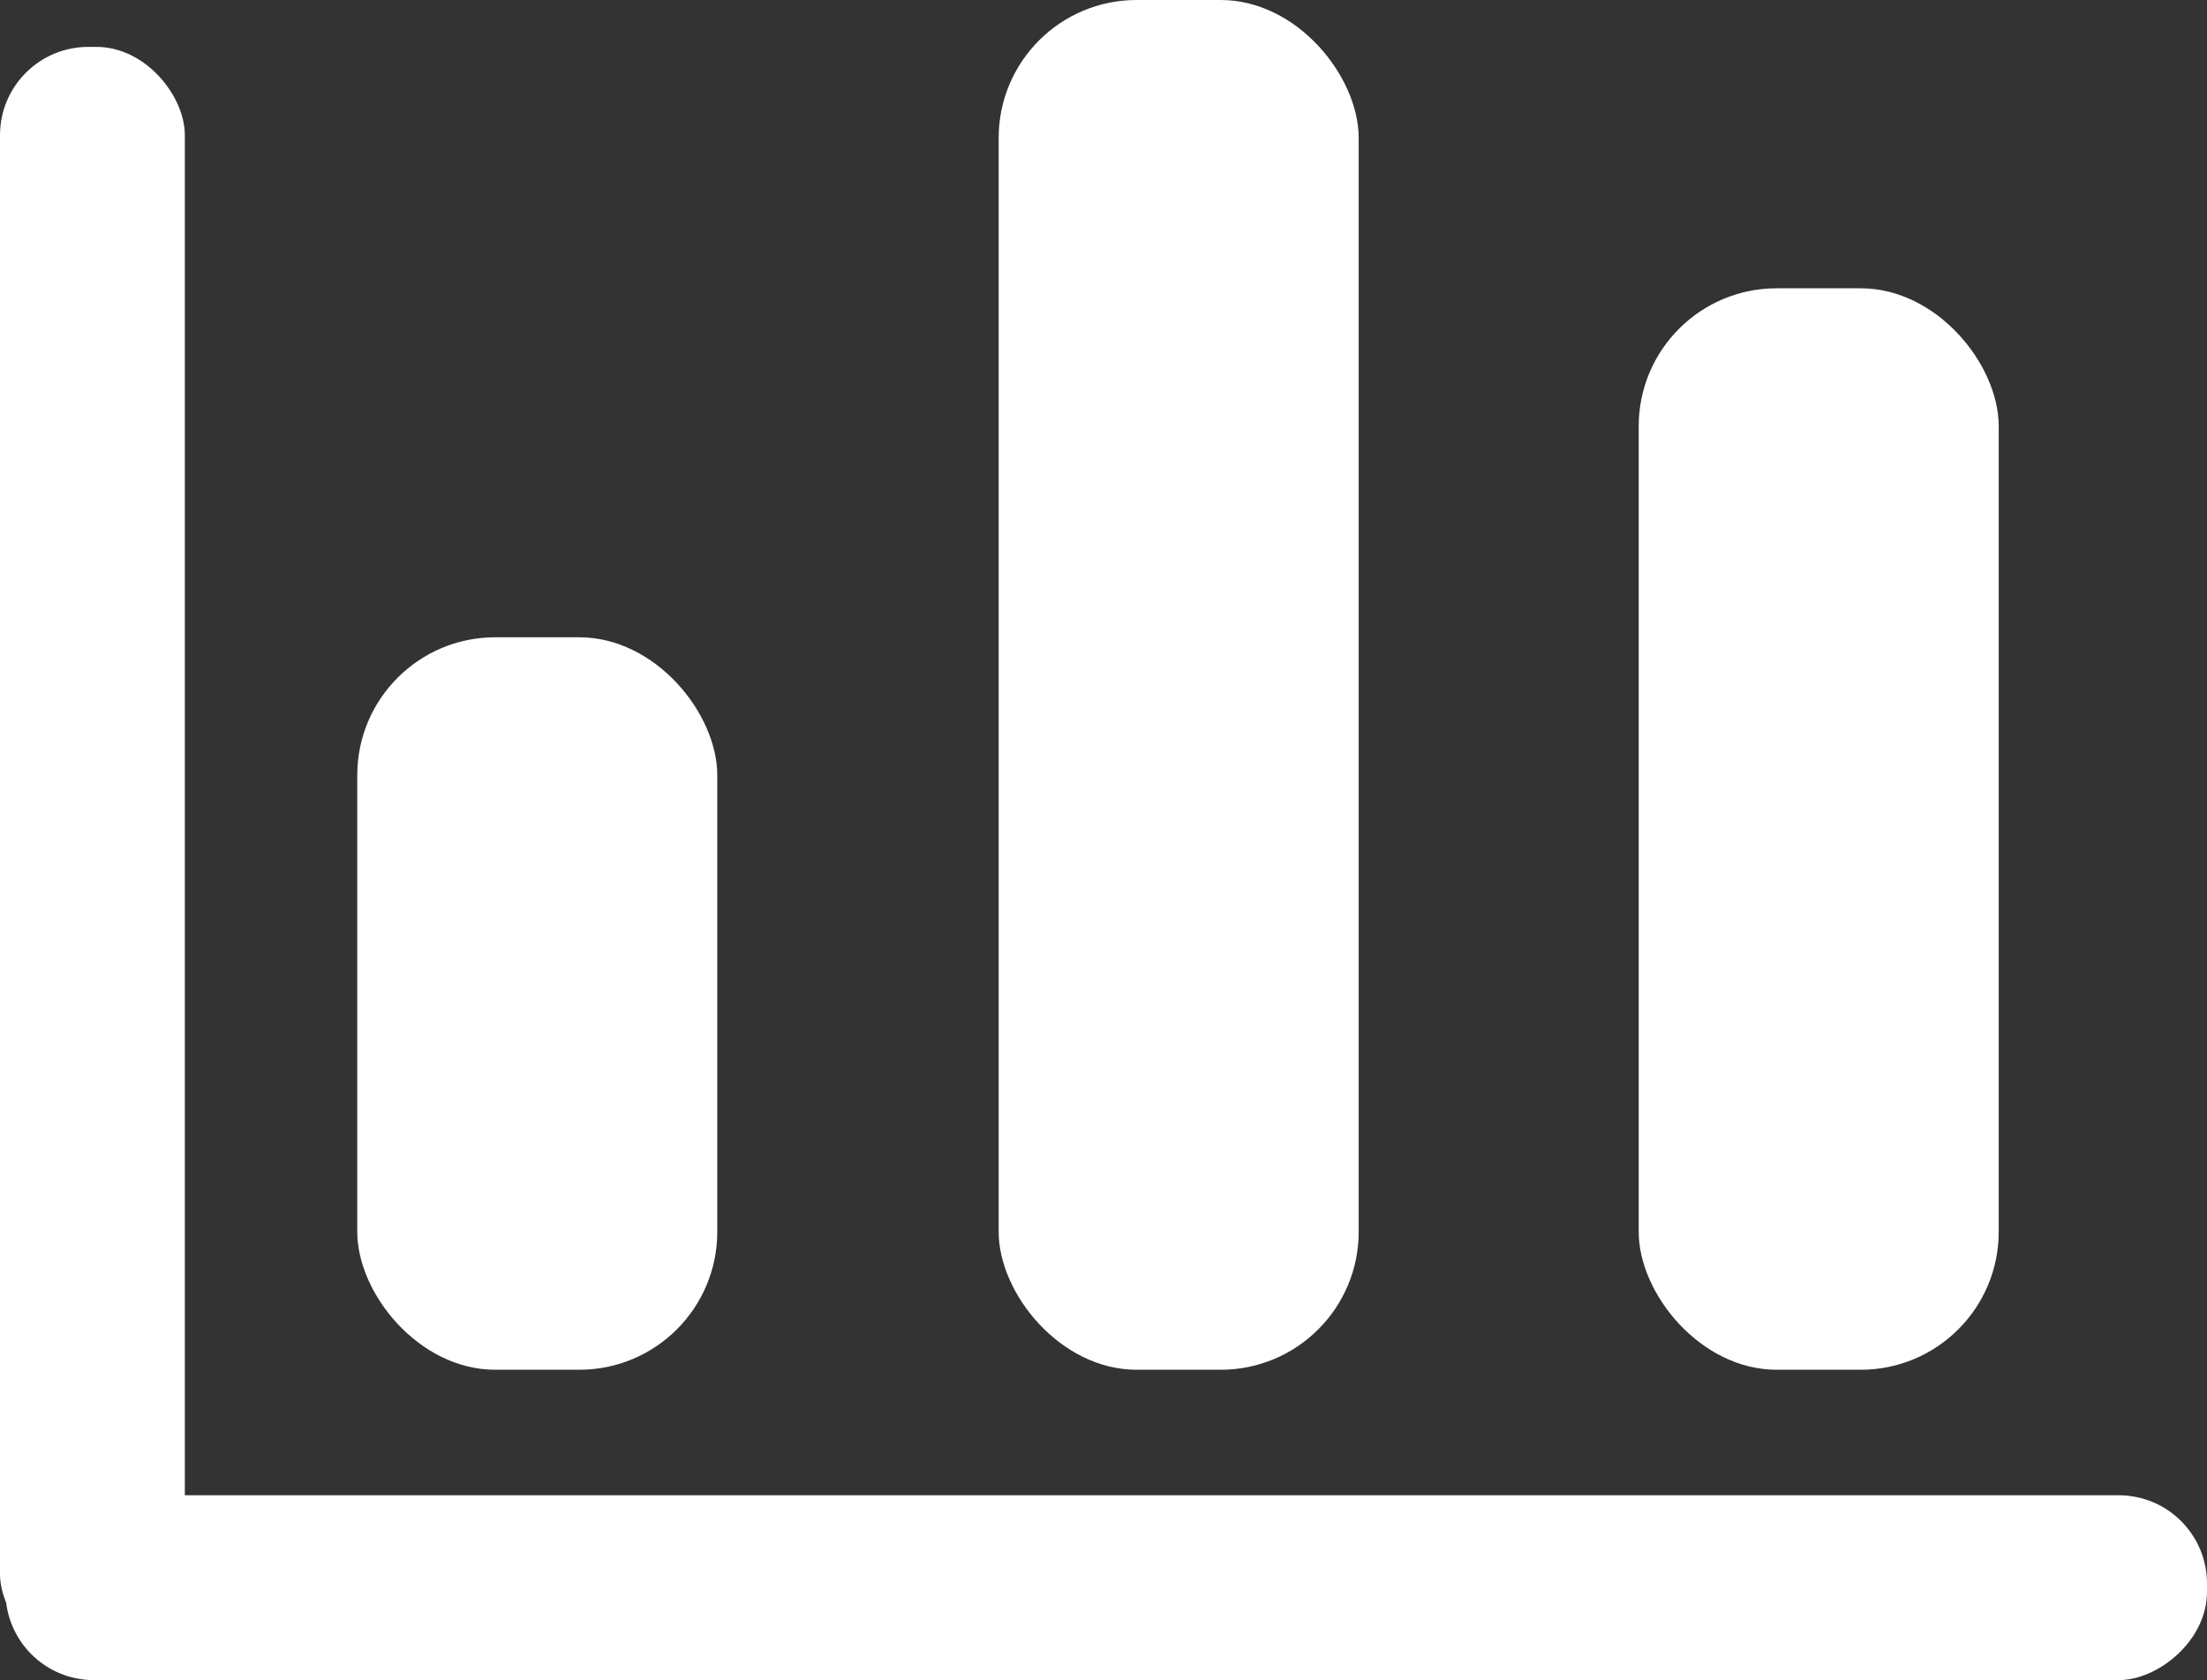 <svg xmlns="http://www.w3.org/2000/svg" viewBox="0 0 16 12.18"><rect x="0" y="0" width="16" height="12.18" fill="#333333" stroke="none"/><defs><style>.cls-1{fill:#fff;}</style></defs><title>icon-reportm</title><g id="图层_2" data-name="图层 2"><g id="图层_1-2" data-name="图层 1"><rect class="cls-1" x="7.35" y="3.53" width="1.34" height="15.96" rx="0.64" ry="0.64" transform="translate(19.53 3.49) rotate(90)"/><rect class="cls-1" y="0.34" width="1.34" height="11.71" rx="0.64" ry="0.64"/><rect class="cls-1" x="2.59" y="4.62" width="2.61" height="5.31" rx="1" ry="1"/><rect class="cls-1" x="7.24" width="2.61" height="9.93" rx="1" ry="1"/><rect class="cls-1" x="11.88" y="2.09" width="2.61" height="7.84" rx="1" ry="1"/></g></g></svg>